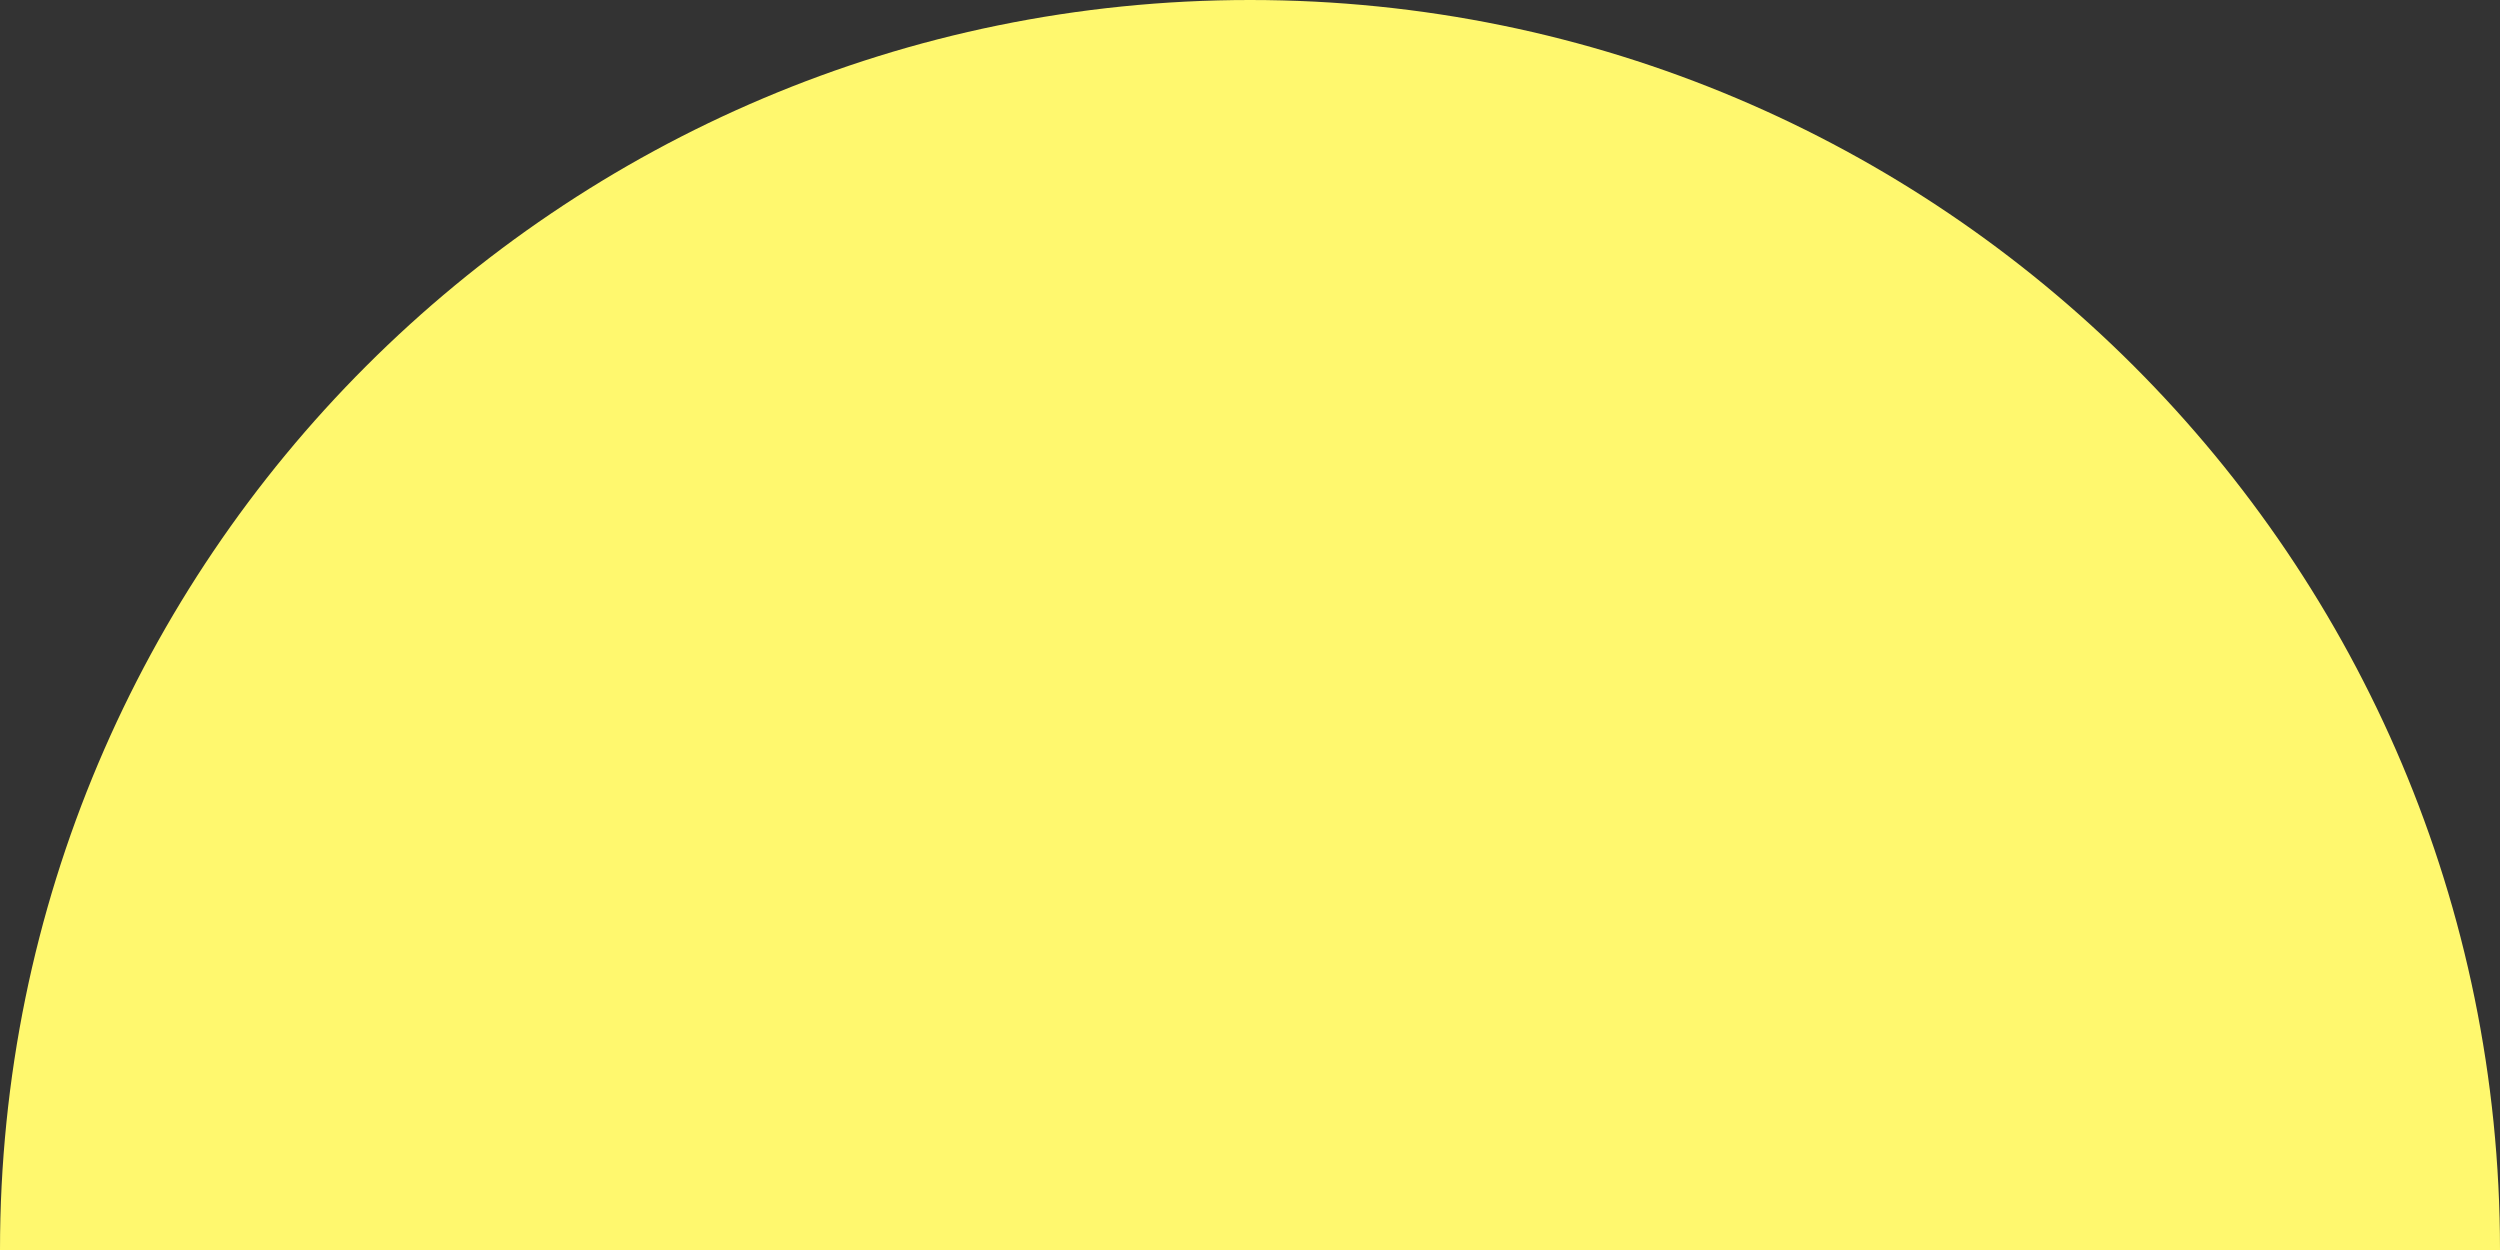 <?xml version="1.0" encoding="utf-8"?>
<!-- Generator: Adobe Illustrator 16.0.4, SVG Export Plug-In . SVG Version: 6.00 Build 0)  -->
<!DOCTYPE svg PUBLIC "-//W3C//DTD SVG 1.1//EN" "http://www.w3.org/Graphics/SVG/1.1/DTD/svg11.dtd">
<svg version="1.1" id="Layer_1" xmlns="http://www.w3.org/2000/svg" xmlns:xlink="http://www.w3.org/1999/xlink" x="0px" y="0px"
	 width="170.5px" height="85.25px" viewBox="0 0 170.5 85.25" enable-background="new 0 0 170.5 85.25" xml:space="preserve">
<rect x="0" y="0" width="170.5" height="85.25" fill="#333333" stroke="none"/>
<path fill="#FFF86E" d="M0,85.25C0,38.169,38.168,0,85.25,0s85.25,38.169,85.25,85.25l0,0H0L0,85.25z"/>
</svg>
